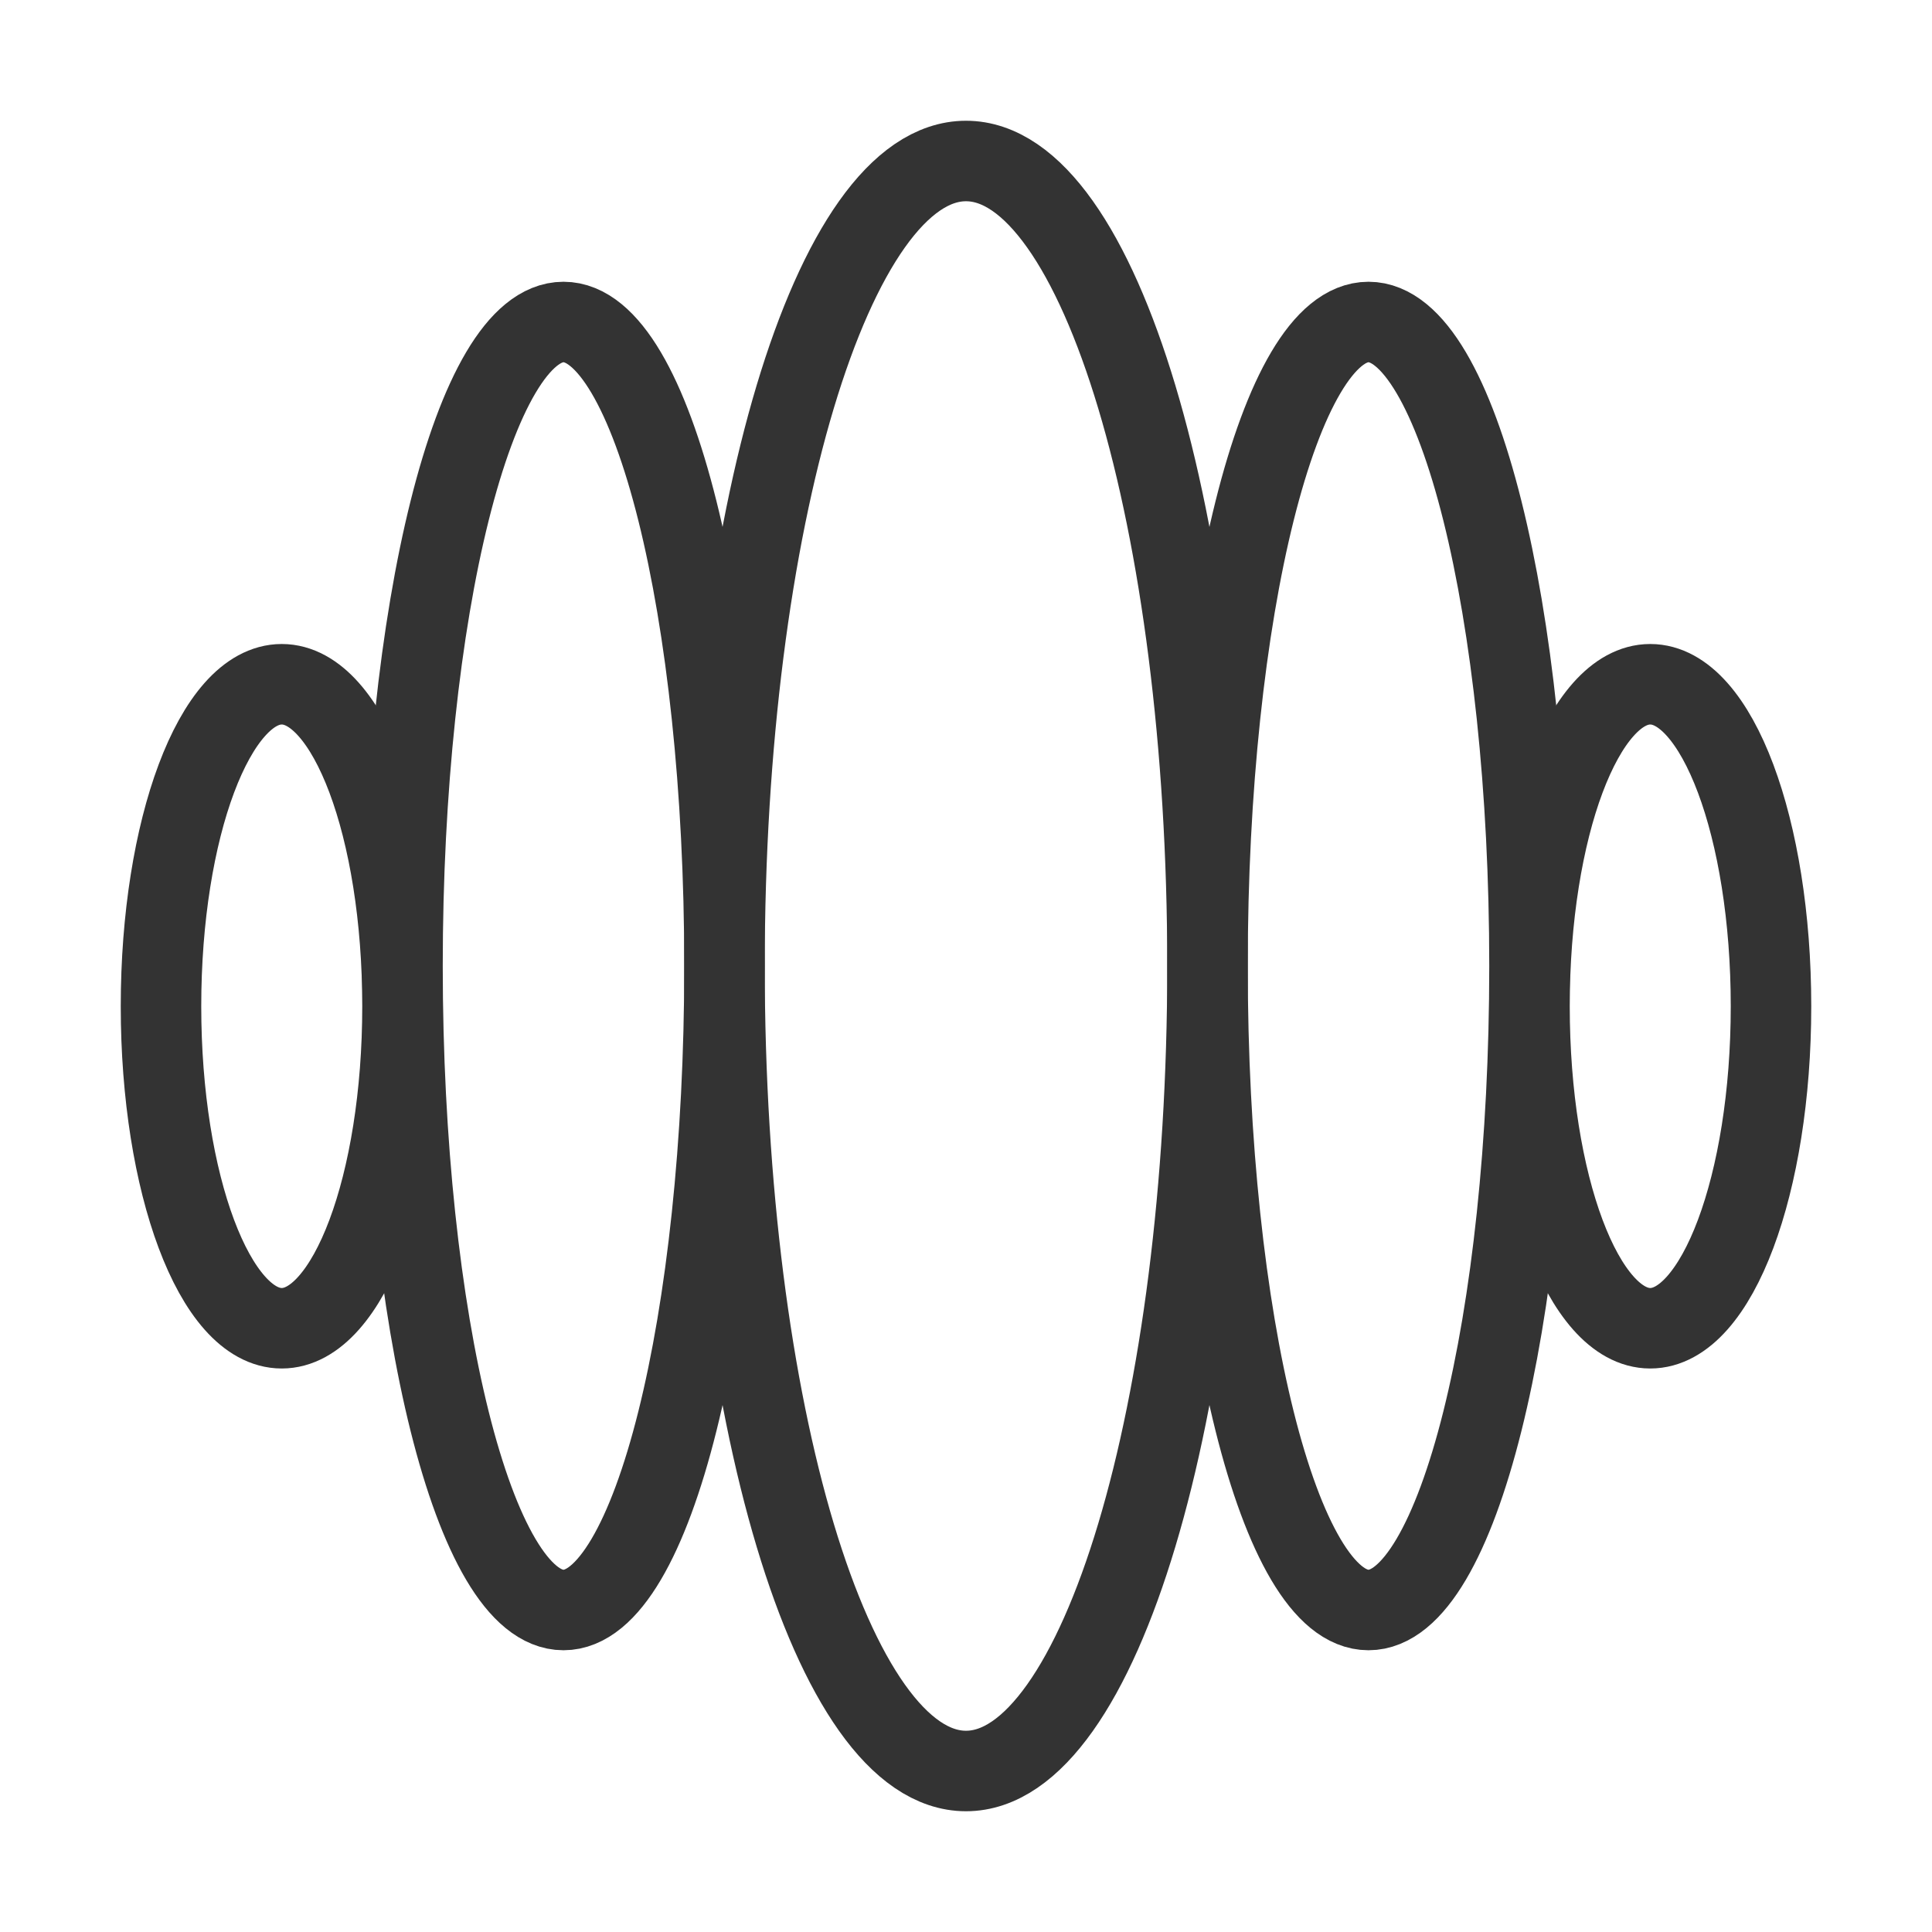 <?xml version="1.0" encoding="UTF-8"?><svg width="24" height="24" viewBox="0 0 48 48" fill="none" xmlns="http://www.w3.org/2000/svg"><path d="M41 33C42.657 33 44 29.418 44 25C44 20.582 42.657 17 41 17C39.343 17 38 20.582 38 25C38 29.418 39.343 33 41 33Z" stroke="#333" stroke-width="2" stroke-linecap="round" stroke-linejoin="round"/><path d="M7 33C8.657 33 10 29.418 10 25C10 20.582 8.657 17 7 17C5.343 17 4 20.582 4 25C4 29.418 5.343 33 7 33Z" stroke="#333" stroke-width="2" stroke-linecap="round" stroke-linejoin="round"/><path d="M24 44C27.314 44 30 35.046 30 24C30 12.954 27.314 4 24 4C20.686 4 18 12.954 18 24C18 35.046 20.686 44 24 44Z" stroke="#333" stroke-width="2" stroke-linecap="round" stroke-linejoin="round"/><path d="M34 40C36.209 40 38 32.837 38 24C38 15.163 36.209 8 34 8C31.791 8 30 15.163 30 24C30 32.837 31.791 40 34 40Z" stroke="#333" stroke-width="2" stroke-linecap="round" stroke-linejoin="round"/><path d="M14 40C16.209 40 18 32.837 18 24C18 15.163 16.209 8 14 8C11.791 8 10 15.163 10 24C10 32.837 11.791 40 14 40Z" stroke="#333" stroke-width="2" stroke-linecap="round" stroke-linejoin="round"/></svg>